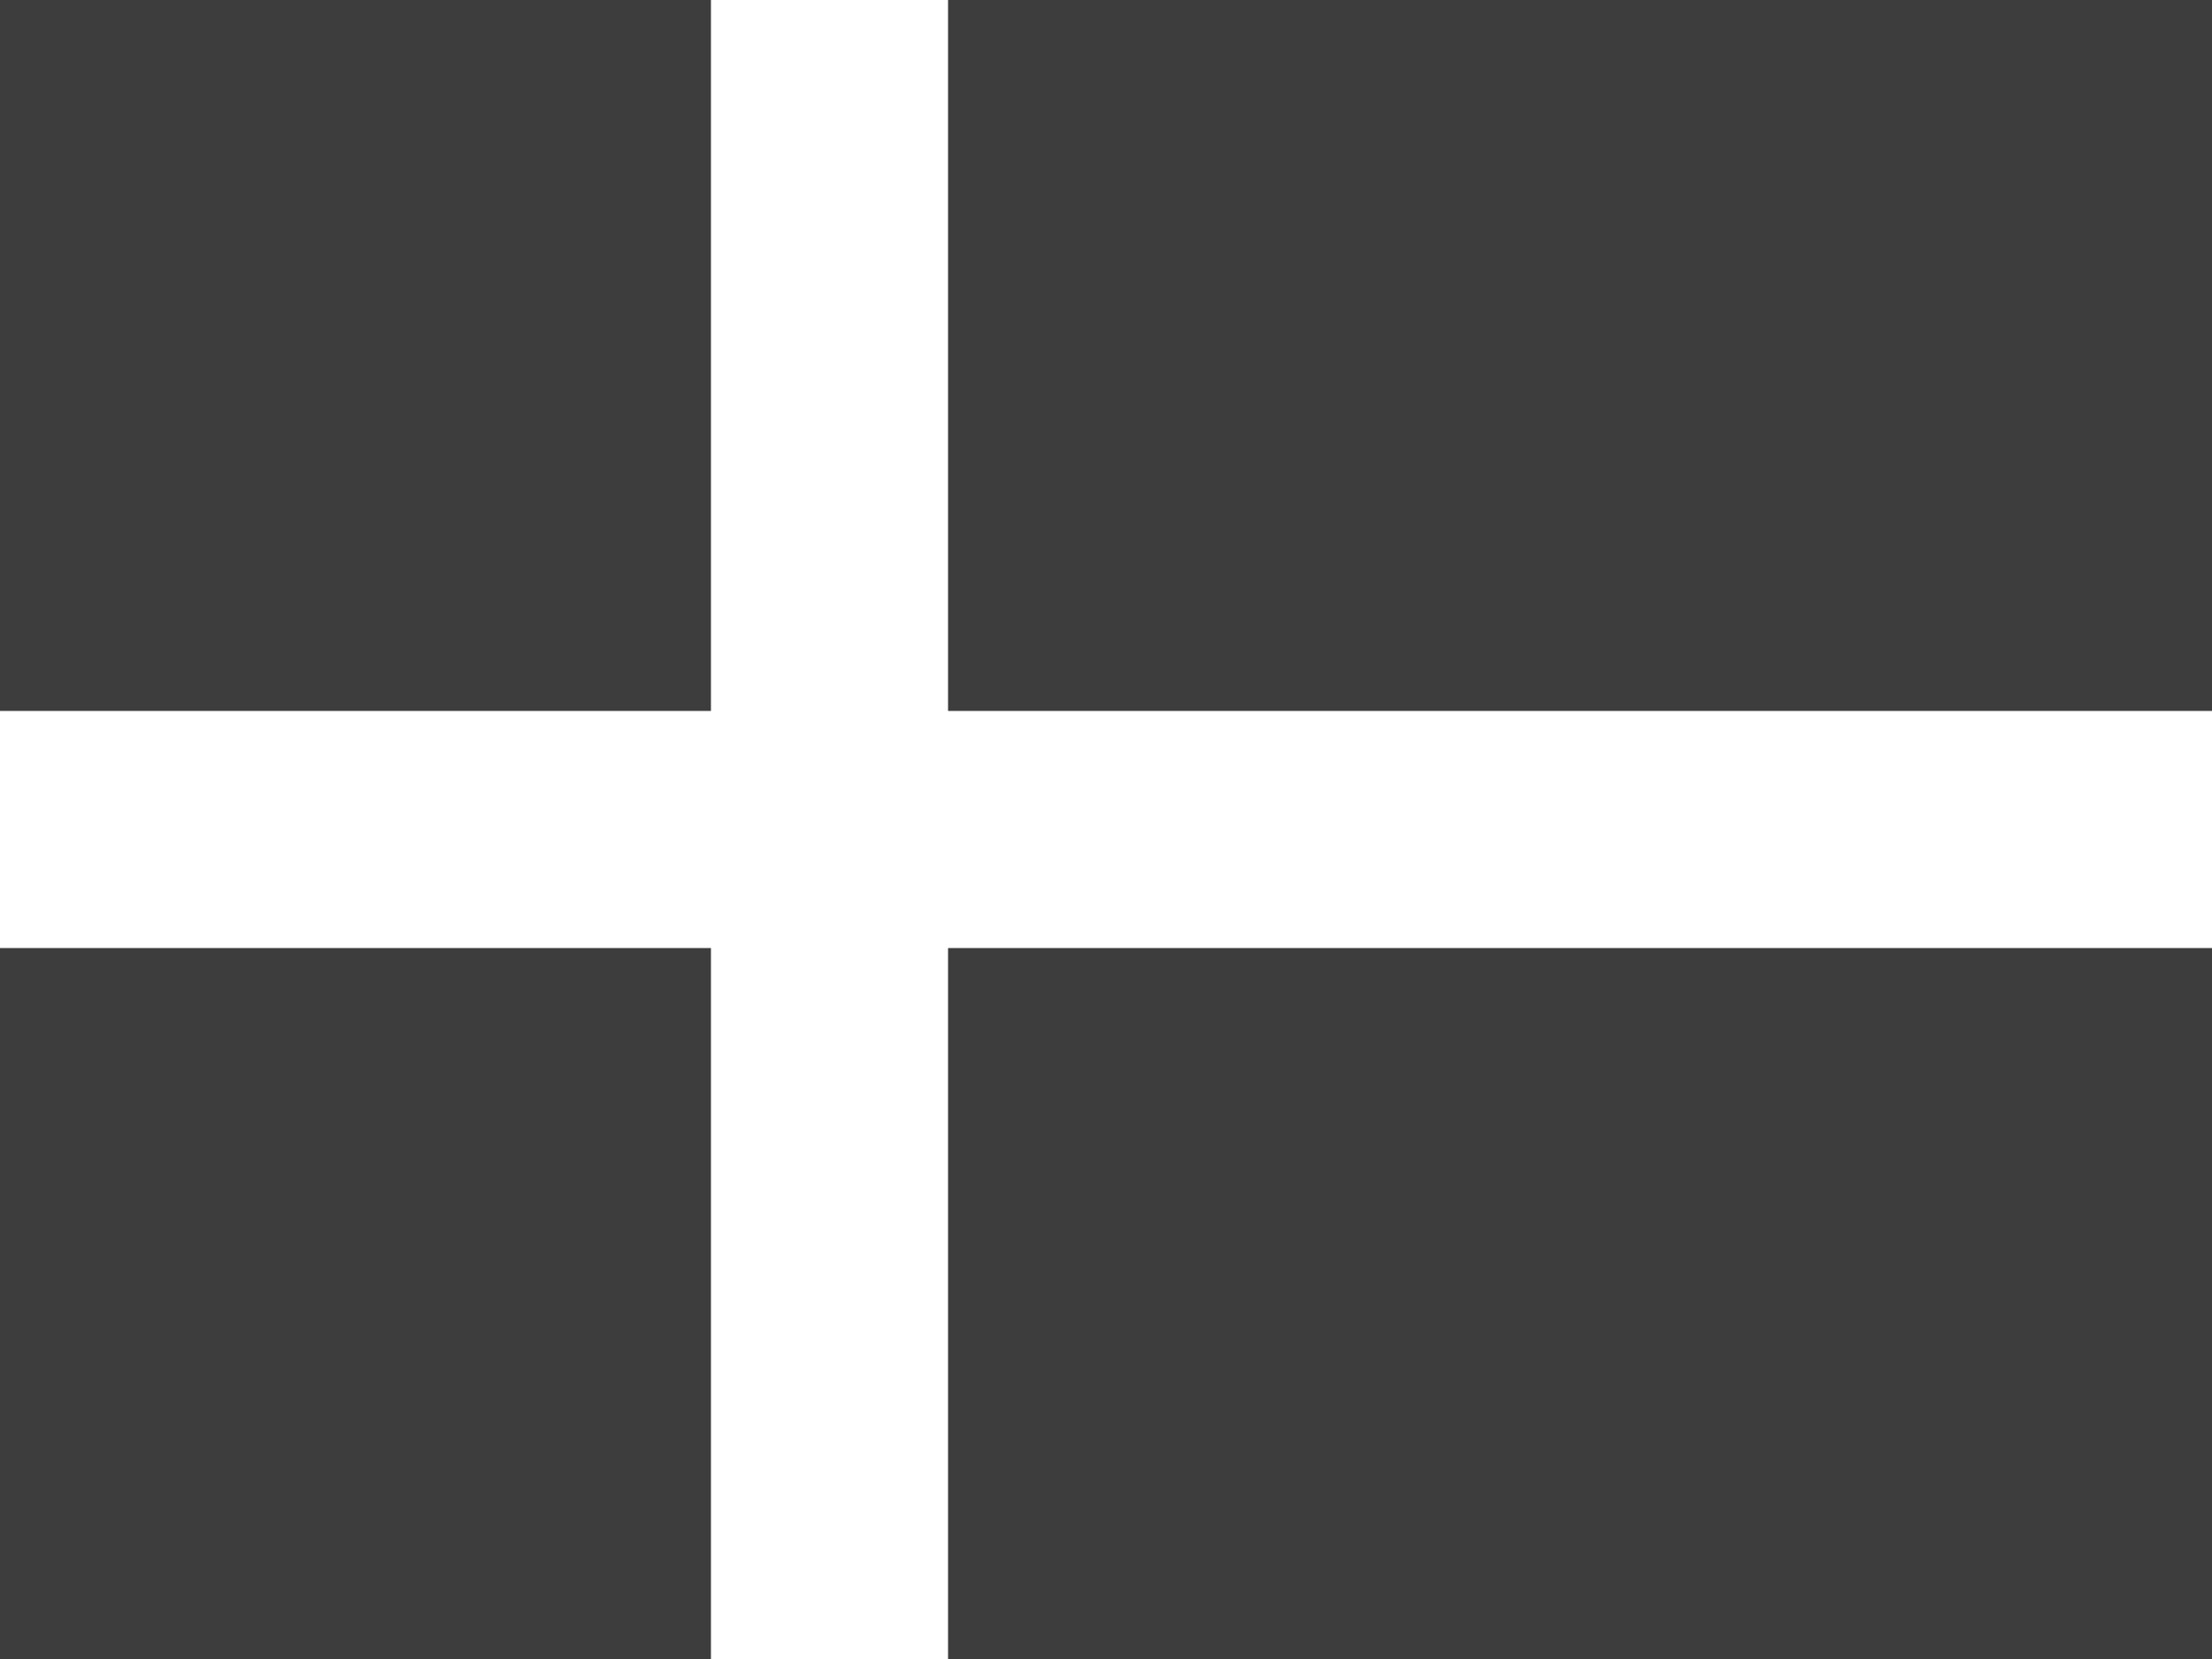 <svg xmlns="http://www.w3.org/2000/svg" id="flag-icons-xx" viewBox="0 0 640 480">
  <path fill="#3d3d3d" d="M0 0h640.1v480H0z"/>
  <path fill="#fff" d="M205.7 0h68.6v480h-68.6z"/>
  <path fill="#fff" d="M0 205.7h640.1v68.6H0z"/>
</svg>
